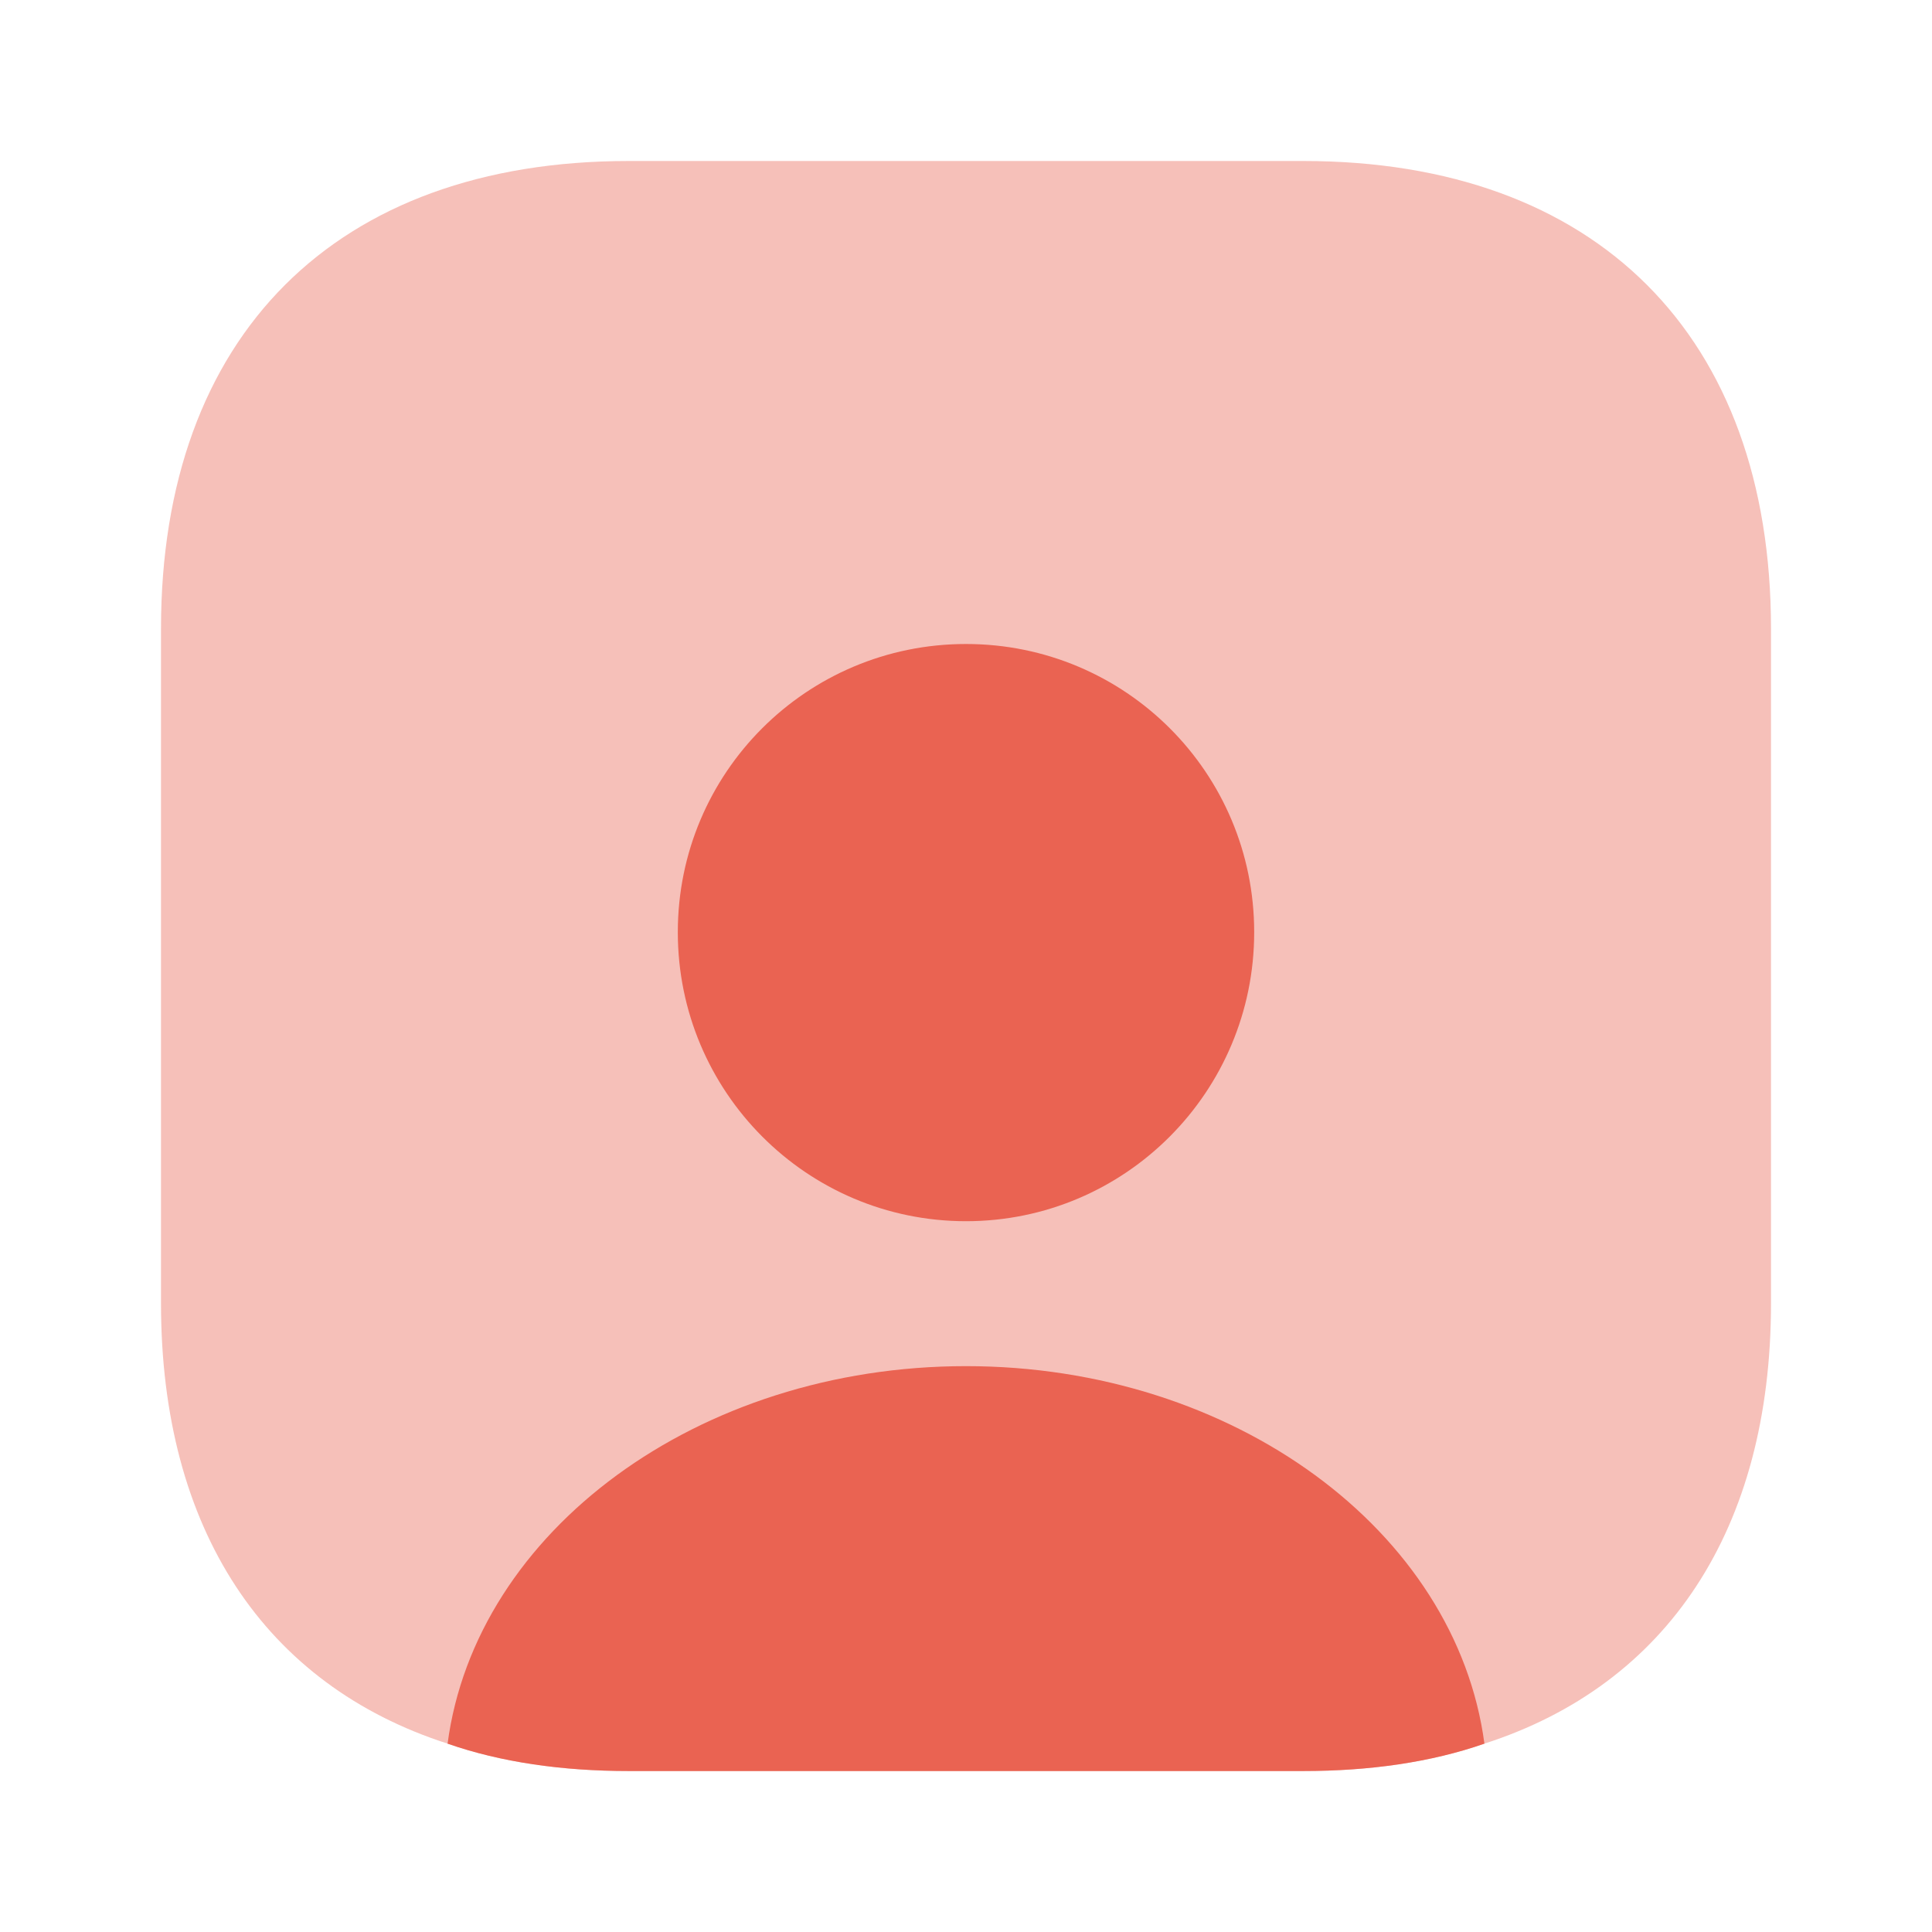 <svg width="54" height="54" viewBox="0 0 54 54" fill="none" xmlns="http://www.w3.org/2000/svg">
<path opacity="0.4" d="M49.5 17.573V36.428C49.5 42.75 46.597 47.092 41.49 48.735C40.005 49.252 38.295 49.5 36.428 49.5H17.573C15.705 49.5 13.995 49.252 12.51 48.735C7.402 47.092 4.5 42.75 4.5 36.428V17.573C4.5 9.382 9.382 4.5 17.573 4.5H36.428C44.617 4.5 49.5 9.382 49.5 17.573Z" fill="#EA6352"/>
<path d="M41.49 48.736C40.005 49.254 38.295 49.501 36.427 49.501H17.572C15.705 49.501 13.995 49.254 12.51 48.736C13.297 42.796 19.507 38.184 27 38.184C34.492 38.184 40.702 42.796 41.49 48.736Z" fill="#EA6352"/>
<path d="M35.055 26.055C35.055 30.51 31.455 34.133 27 34.133C22.545 34.133 18.945 30.51 18.945 26.055C18.945 21.6 22.545 18 27 18C31.455 18 35.055 21.6 35.055 26.055Z" fill="#EA6352"/>
</svg>
